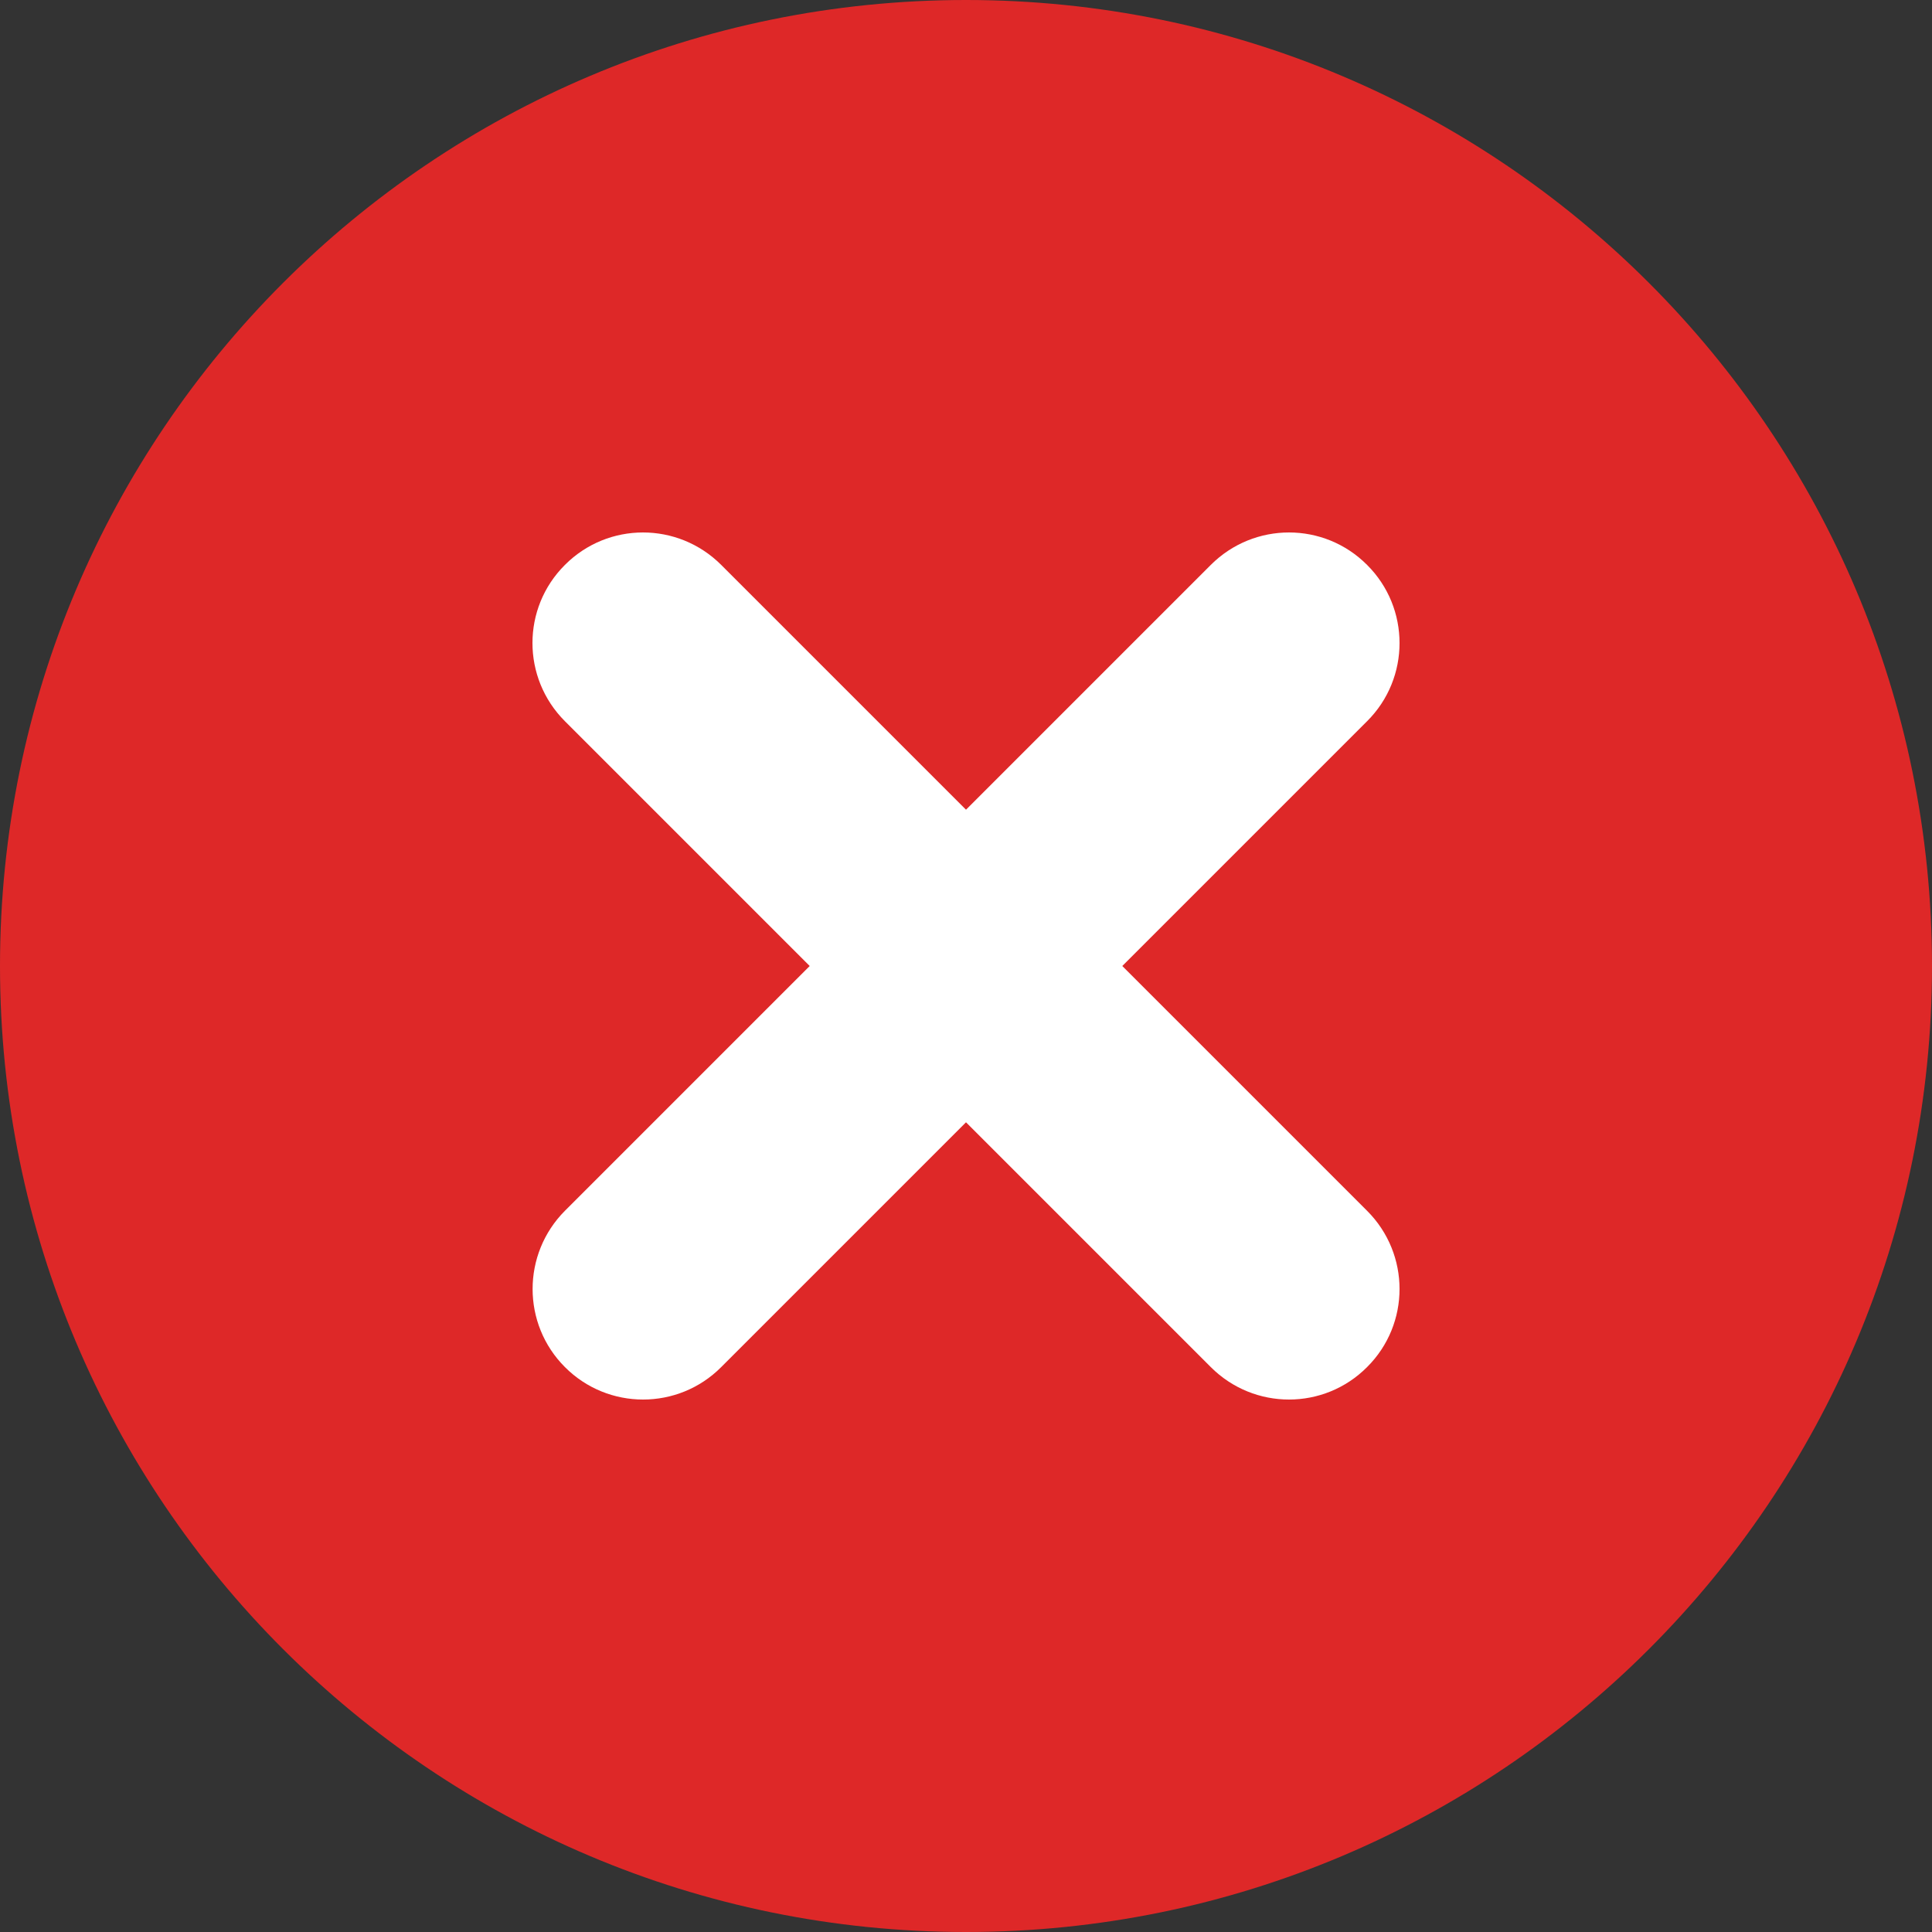 <svg width="10" height="10" viewBox="0 0 10 10" fill="none" xmlns="http://www.w3.org/2000/svg">
<rect x="0" y="0" width="10" height="10" fill="#333333" stroke="none"/>
<path d="M10 5C10 2.239 7.761 0 5 0C2.239 0 0 2.239 0 5C0 7.761 2.239 10 5 10C7.761 10 10 7.761 10 5Z" fill="#DE2828"/>
<path fill-rule="evenodd" clip-rule="evenodd" d="M6.439 6.904C6.568 7.032 6.776 7.032 6.904 6.904C7.032 6.776 7.032 6.568 6.904 6.439L5.464 5L6.904 3.561C7.032 3.432 7.032 3.224 6.904 3.096C6.776 2.968 6.568 2.968 6.44 3.096L5 4.536L3.561 3.096C3.432 2.968 3.224 2.968 3.096 3.096C2.968 3.224 2.968 3.432 3.096 3.561L4.536 5L3.096 6.44C2.968 6.568 2.968 6.776 3.096 6.904C3.225 7.032 3.432 7.032 3.561 6.904L5 5.464L6.439 6.904Z" fill="white"/>
<path d="M6.904 6.904L7.076 7.076L6.904 6.904ZM5.464 5L5.292 4.828C5.197 4.923 5.197 5.077 5.292 5.172L5.464 5ZM6.904 3.561L6.732 3.388L6.904 3.561ZM6.904 3.096L7.076 2.924V2.924L6.904 3.096ZM6.44 3.096L6.612 3.269L6.44 3.096ZM5 4.536L4.828 4.708C4.923 4.803 5.077 4.803 5.172 4.708L5 4.536ZM3.561 3.096L3.733 2.924L3.561 3.096ZM3.096 3.096L2.924 2.924L3.096 3.096ZM3.096 3.561L3.269 3.388L3.096 3.561ZM4.536 5L4.708 5.172C4.754 5.127 4.779 5.065 4.779 5C4.779 4.935 4.754 4.873 4.708 4.828L4.536 5ZM3.096 6.44L3.269 6.612L3.096 6.44ZM3.096 6.904L2.924 7.076L3.096 6.904ZM3.561 6.904L3.388 6.732L3.561 6.904ZM5 5.464L5.172 5.292C5.077 5.197 4.923 5.197 4.828 5.292L5 5.464ZM6.731 6.731C6.698 6.765 6.645 6.765 6.612 6.731L6.267 7.076C6.491 7.3 6.853 7.3 7.076 7.076L6.731 6.731ZM6.731 6.612C6.764 6.645 6.764 6.698 6.731 6.731L7.076 7.076C7.3 6.853 7.3 6.491 7.076 6.267L6.731 6.612ZM5.292 5.172L6.731 6.612L7.076 6.267L5.637 4.828L5.292 5.172ZM6.732 3.388L5.292 4.828L5.637 5.172L7.076 3.733L6.732 3.388ZM6.732 3.269C6.765 3.302 6.765 3.355 6.732 3.388L7.076 3.733C7.3 3.51 7.3 3.147 7.076 2.924L6.732 3.269ZM6.612 3.269C6.645 3.236 6.699 3.236 6.732 3.269L7.076 2.924C6.853 2.7 6.491 2.7 6.267 2.924L6.612 3.269ZM5.172 4.708L6.612 3.269L6.267 2.924L4.828 4.363L5.172 4.708ZM3.388 3.269L4.828 4.708L5.172 4.363L3.733 2.924L3.388 3.269ZM3.269 3.269C3.302 3.235 3.355 3.235 3.388 3.269L3.733 2.924C3.509 2.7 3.147 2.7 2.924 2.924L3.269 3.269ZM3.269 3.388C3.235 3.355 3.235 3.302 3.269 3.269L2.924 2.924C2.7 3.147 2.7 3.509 2.924 3.733L3.269 3.388ZM4.708 4.828L3.269 3.388L2.924 3.733L4.363 5.172L4.708 4.828ZM3.269 6.612L4.708 5.172L4.363 4.828L2.924 6.267L3.269 6.612ZM3.269 6.732C3.236 6.698 3.236 6.645 3.269 6.612L2.924 6.267C2.701 6.491 2.701 6.853 2.924 7.076L3.269 6.732ZM3.388 6.732C3.355 6.765 3.302 6.765 3.269 6.732L2.924 7.076C3.147 7.3 3.51 7.3 3.733 7.076L3.388 6.732ZM4.828 5.292L3.388 6.732L3.733 7.076L5.172 5.637L4.828 5.292ZM6.612 6.731L5.172 5.292L4.828 5.637L6.267 7.076L6.612 6.731Z" fill="white"/>
<zoom style="dark" value="|:#FF5C5C"/>

</svg>
